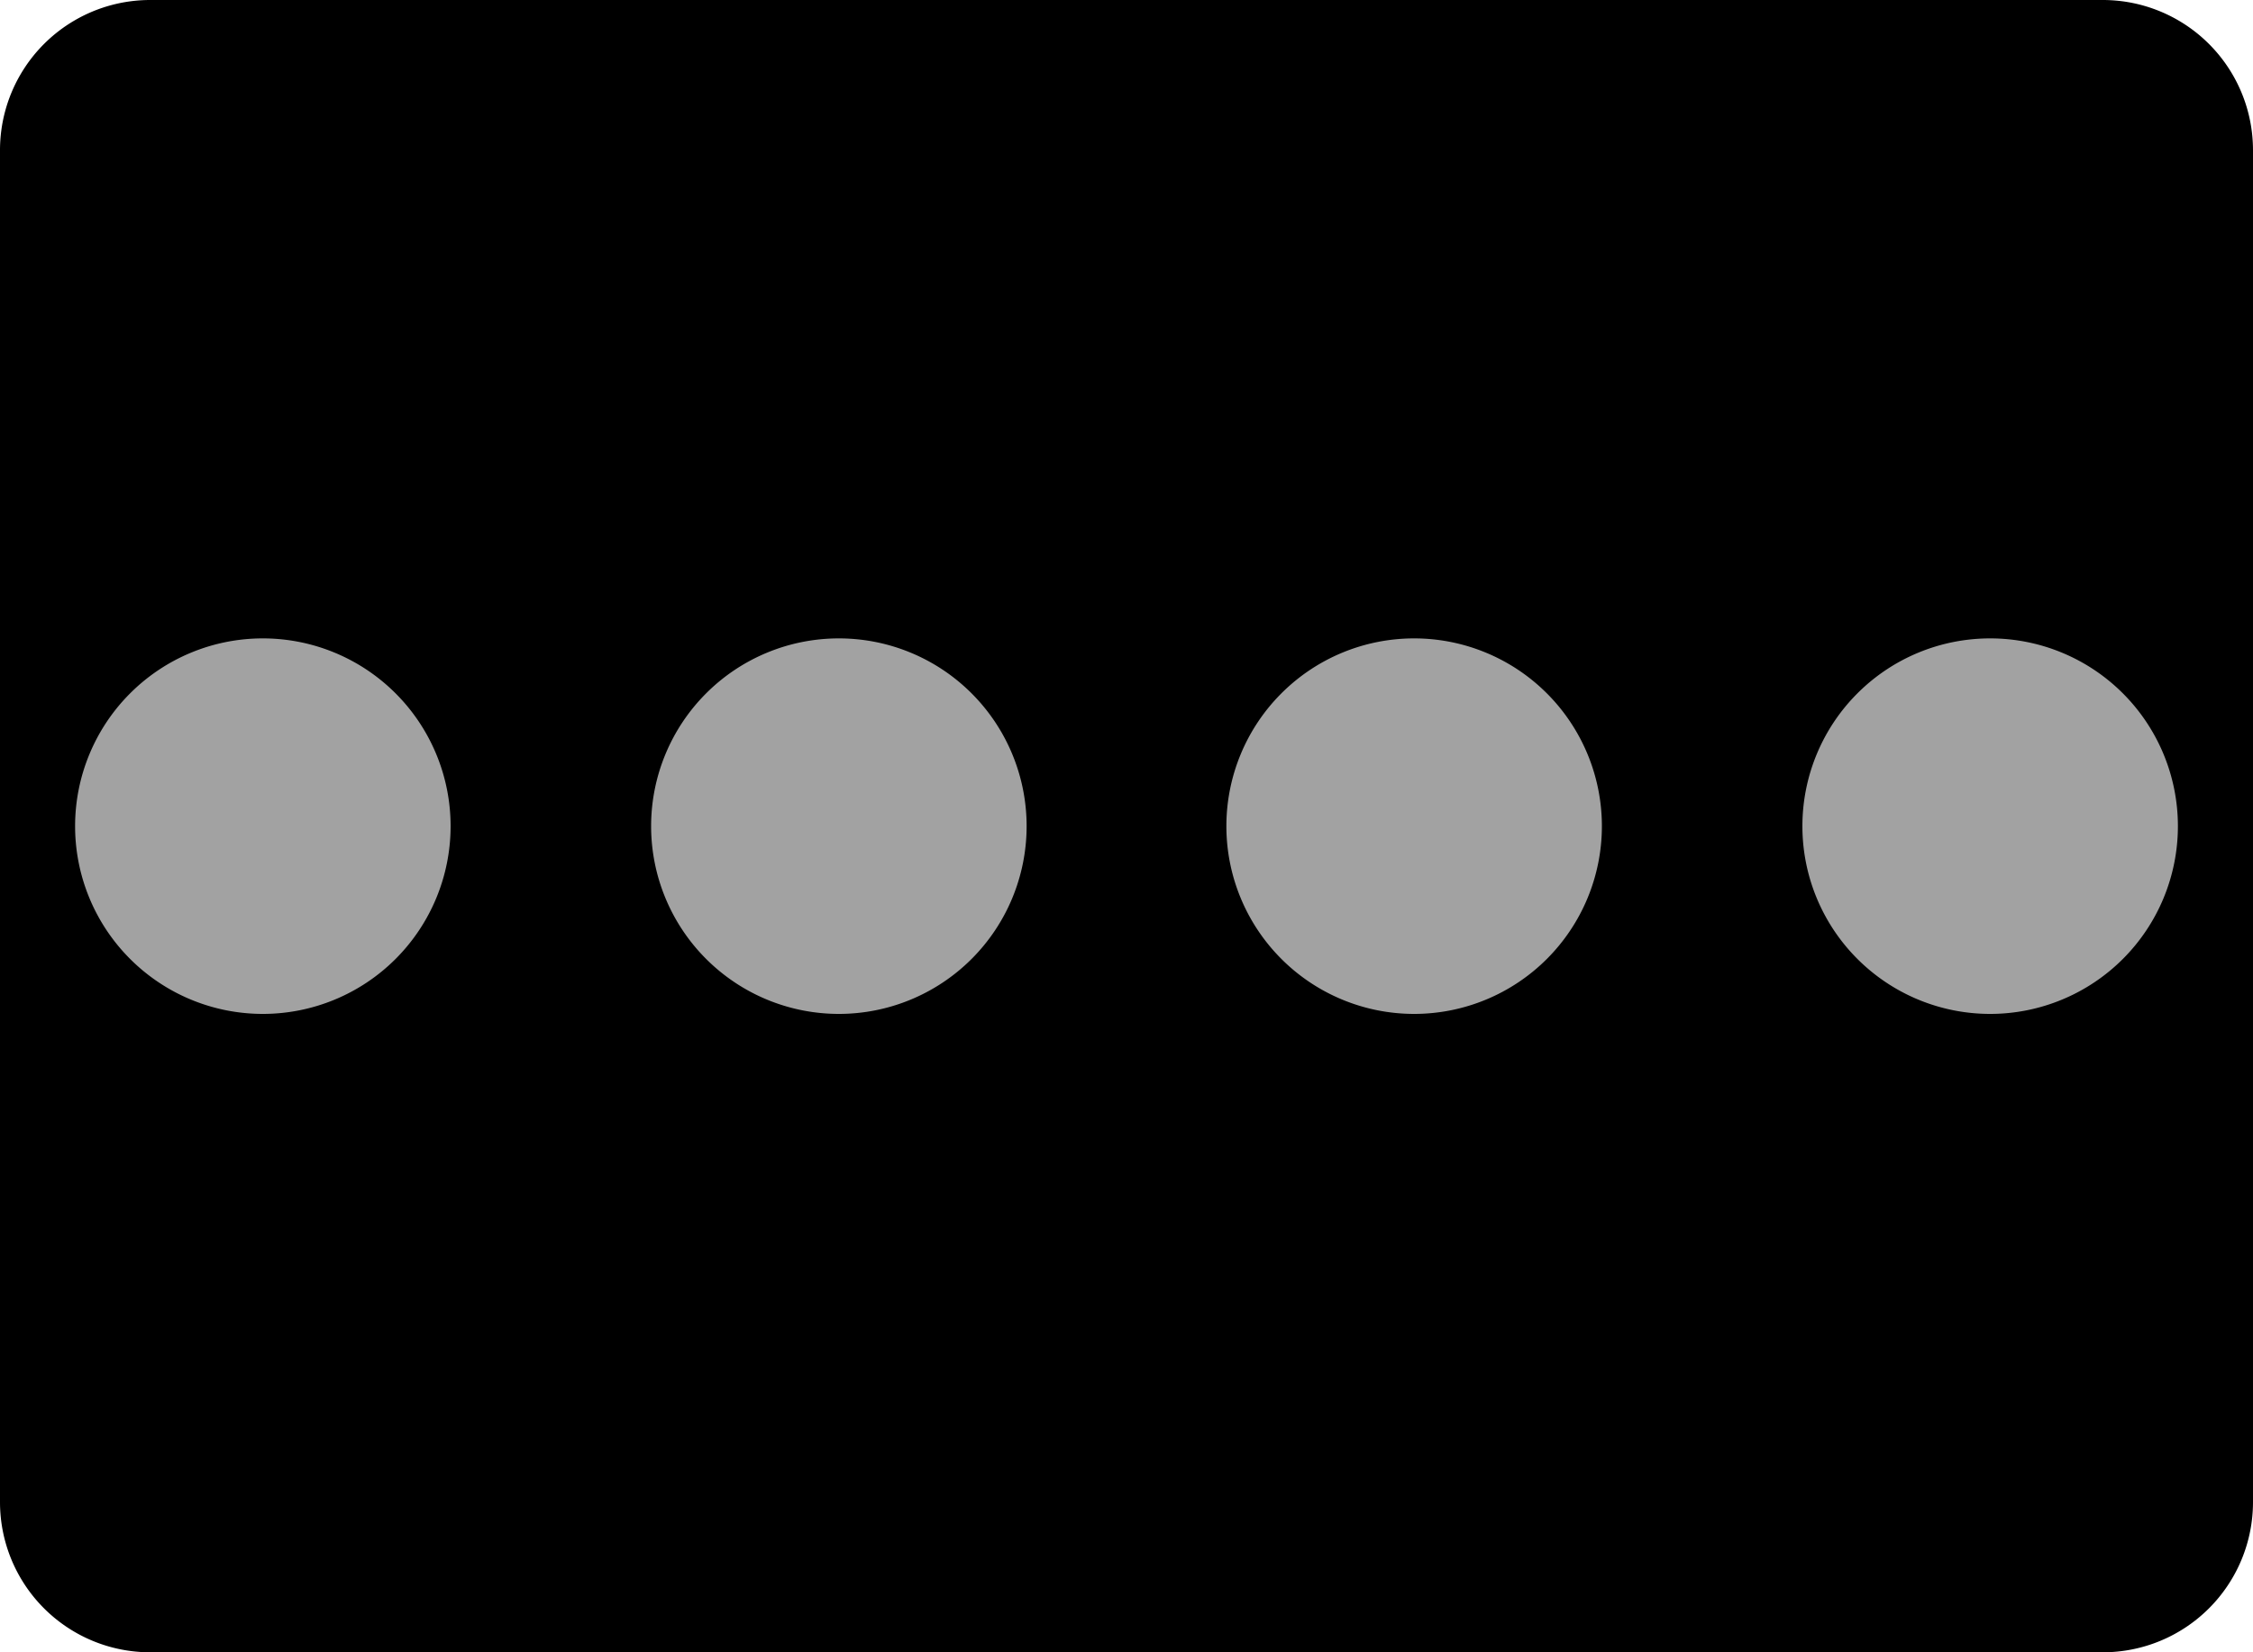 <?xml version="1.0" encoding="utf-8"?>
<!-- Generator: Fusion 360, Shaper Origin Export Add-In, Version 1.5.0  -->
<svg enable-background="new 0 0 3 2.2" height="2.2cm" shaper:fusionaddin="version:1.5.0" version="1.1" viewBox="0 0 3 2.2" width="3cm" x="0cm" xml:space="preserve" xmlns="http://www.w3.org/2000/svg" xmlns:shaper="http://www.shapertools.com/namespaces/shaper" xmlns:xlink="http://www.w3.org/1999/xlink" y="0cm"><path d="M2.8,2 A0.2,0.2 0 0,1 2.6,2.2 L-0,2.2 A0.2,0.2 90 0,1 -0.2,2 L-0.2,0.2 A0.2,0.2 180 0,1 -0,0 L2.6,0 A0.2,0.2 270 0,1 2.8,0.2 L2.8,2z" fill="rgb(0,0,0)" shaper:cutDepth="0.004" shaper:pathType="exterior" transform="matrix(1,0,0,-1,0.2,2.2)" vector-effect="non-scaling-stroke" /><path d="M1.433,1.1 a0.25,0.25 0 1,1 0.5,0 a0.25,0.25 0 1,1 -0.5,0z" fill="rgb(162,162,162)" fill-rule="nonzero" shaper:cutDepth="0.0025" shaper:pathType="hogging" transform="matrix(1,0,0,-1,0.2,2.2)" vector-effect="non-scaling-stroke" /><path d="M0.667,1.1 a0.25,0.25 0 1,1 0.5,0 a0.25,0.25 0 1,1 -0.5,0z" fill="rgb(162,162,162)" fill-rule="nonzero" shaper:cutDepth="0.0025" shaper:pathType="hogging" transform="matrix(1,0,0,-1,0.2,2.2)" vector-effect="non-scaling-stroke" /><path d="M2.2,1.1 a0.25,0.25 0 1,1 0.5,0 a0.25,0.25 0 1,1 -0.5,0z" fill="rgb(162,162,162)" fill-rule="nonzero" shaper:cutDepth="0.0025" shaper:pathType="hogging" transform="matrix(1,0,0,-1,0.2,2.2)" vector-effect="non-scaling-stroke" /><path d="M-0.1,1.1 a0.25,0.25 0 1,1 0.5,0 a0.25,0.25 0 1,1 -0.5,0z" fill="rgb(162,162,162)" fill-rule="nonzero" shaper:cutDepth="0.0025" shaper:pathType="hogging" transform="matrix(1,0,0,-1,0.2,2.2)" vector-effect="non-scaling-stroke" /></svg>